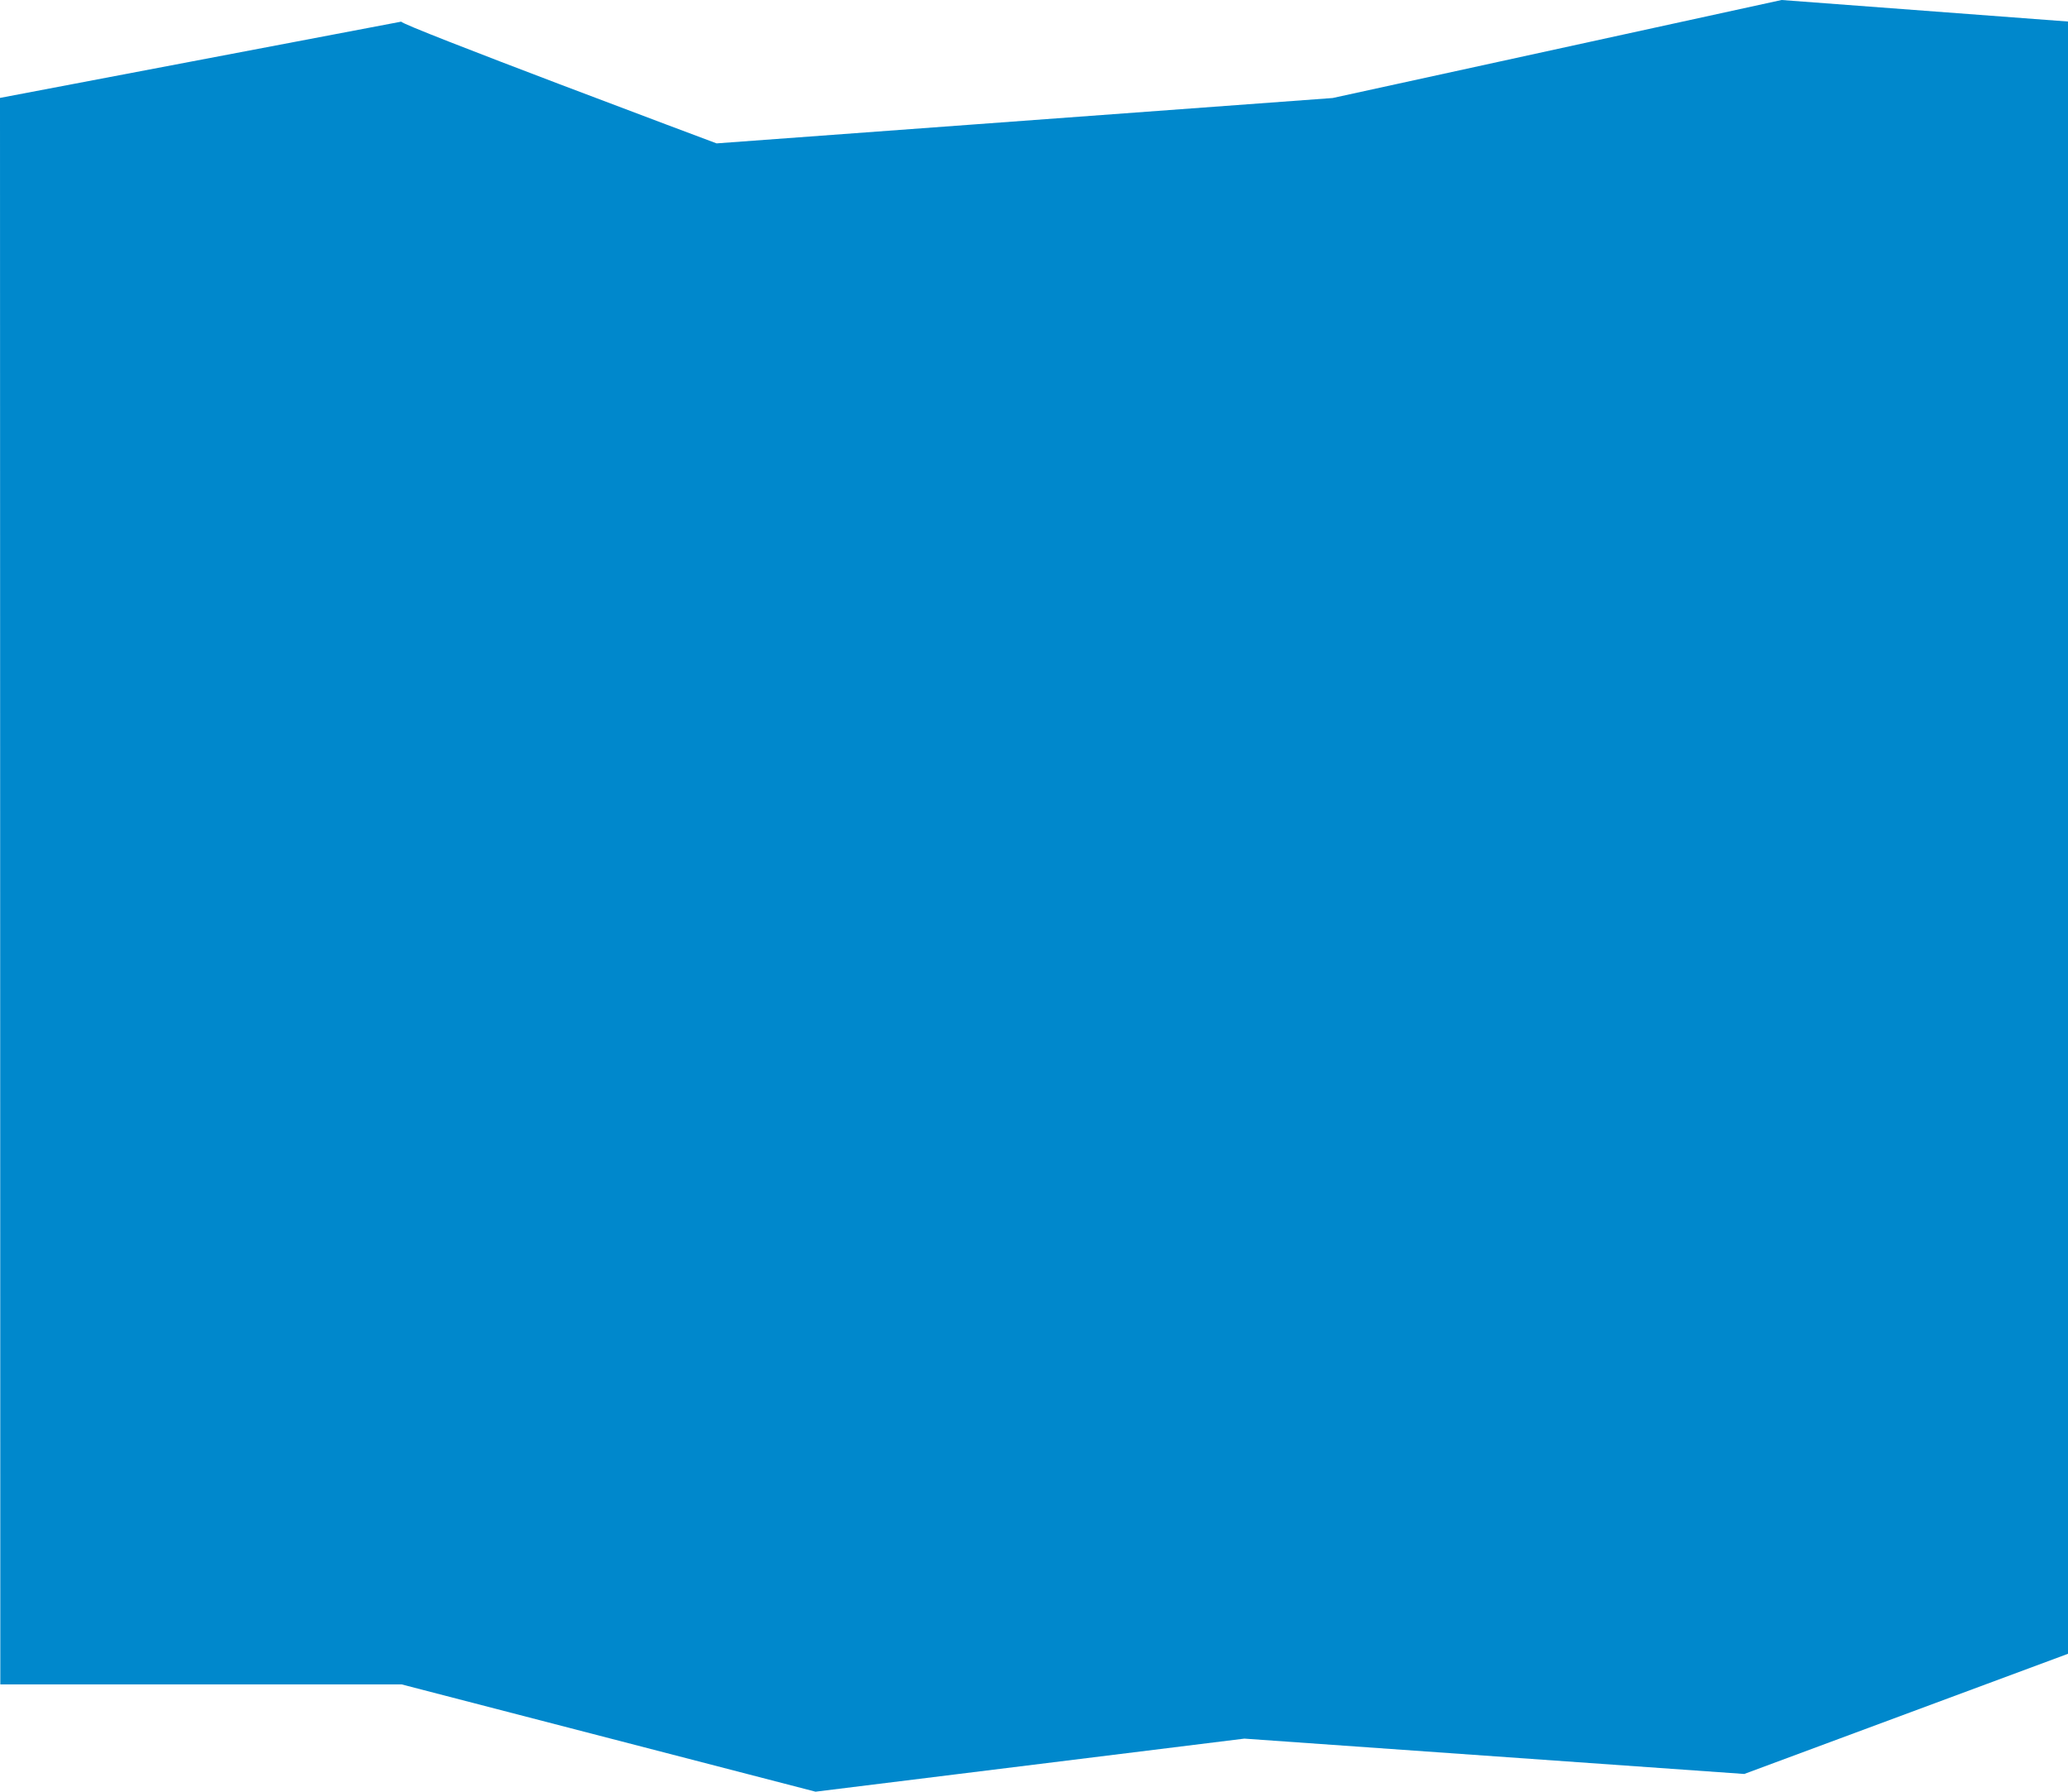 <svg xmlns="http://www.w3.org/2000/svg" viewBox="0 0 1960.4 1698.3"><path fill="#08C" d="M0 92.8l380.4-72.3c-1.7 3 298.9 115.4 298.9 115.4l584-43L1688.9 0l271.5 20.4v1547.1l-306.9 113.9-473.9-33.5-406.5 50.3-392.4-101.7H.3L0 92.8z"/></svg>
